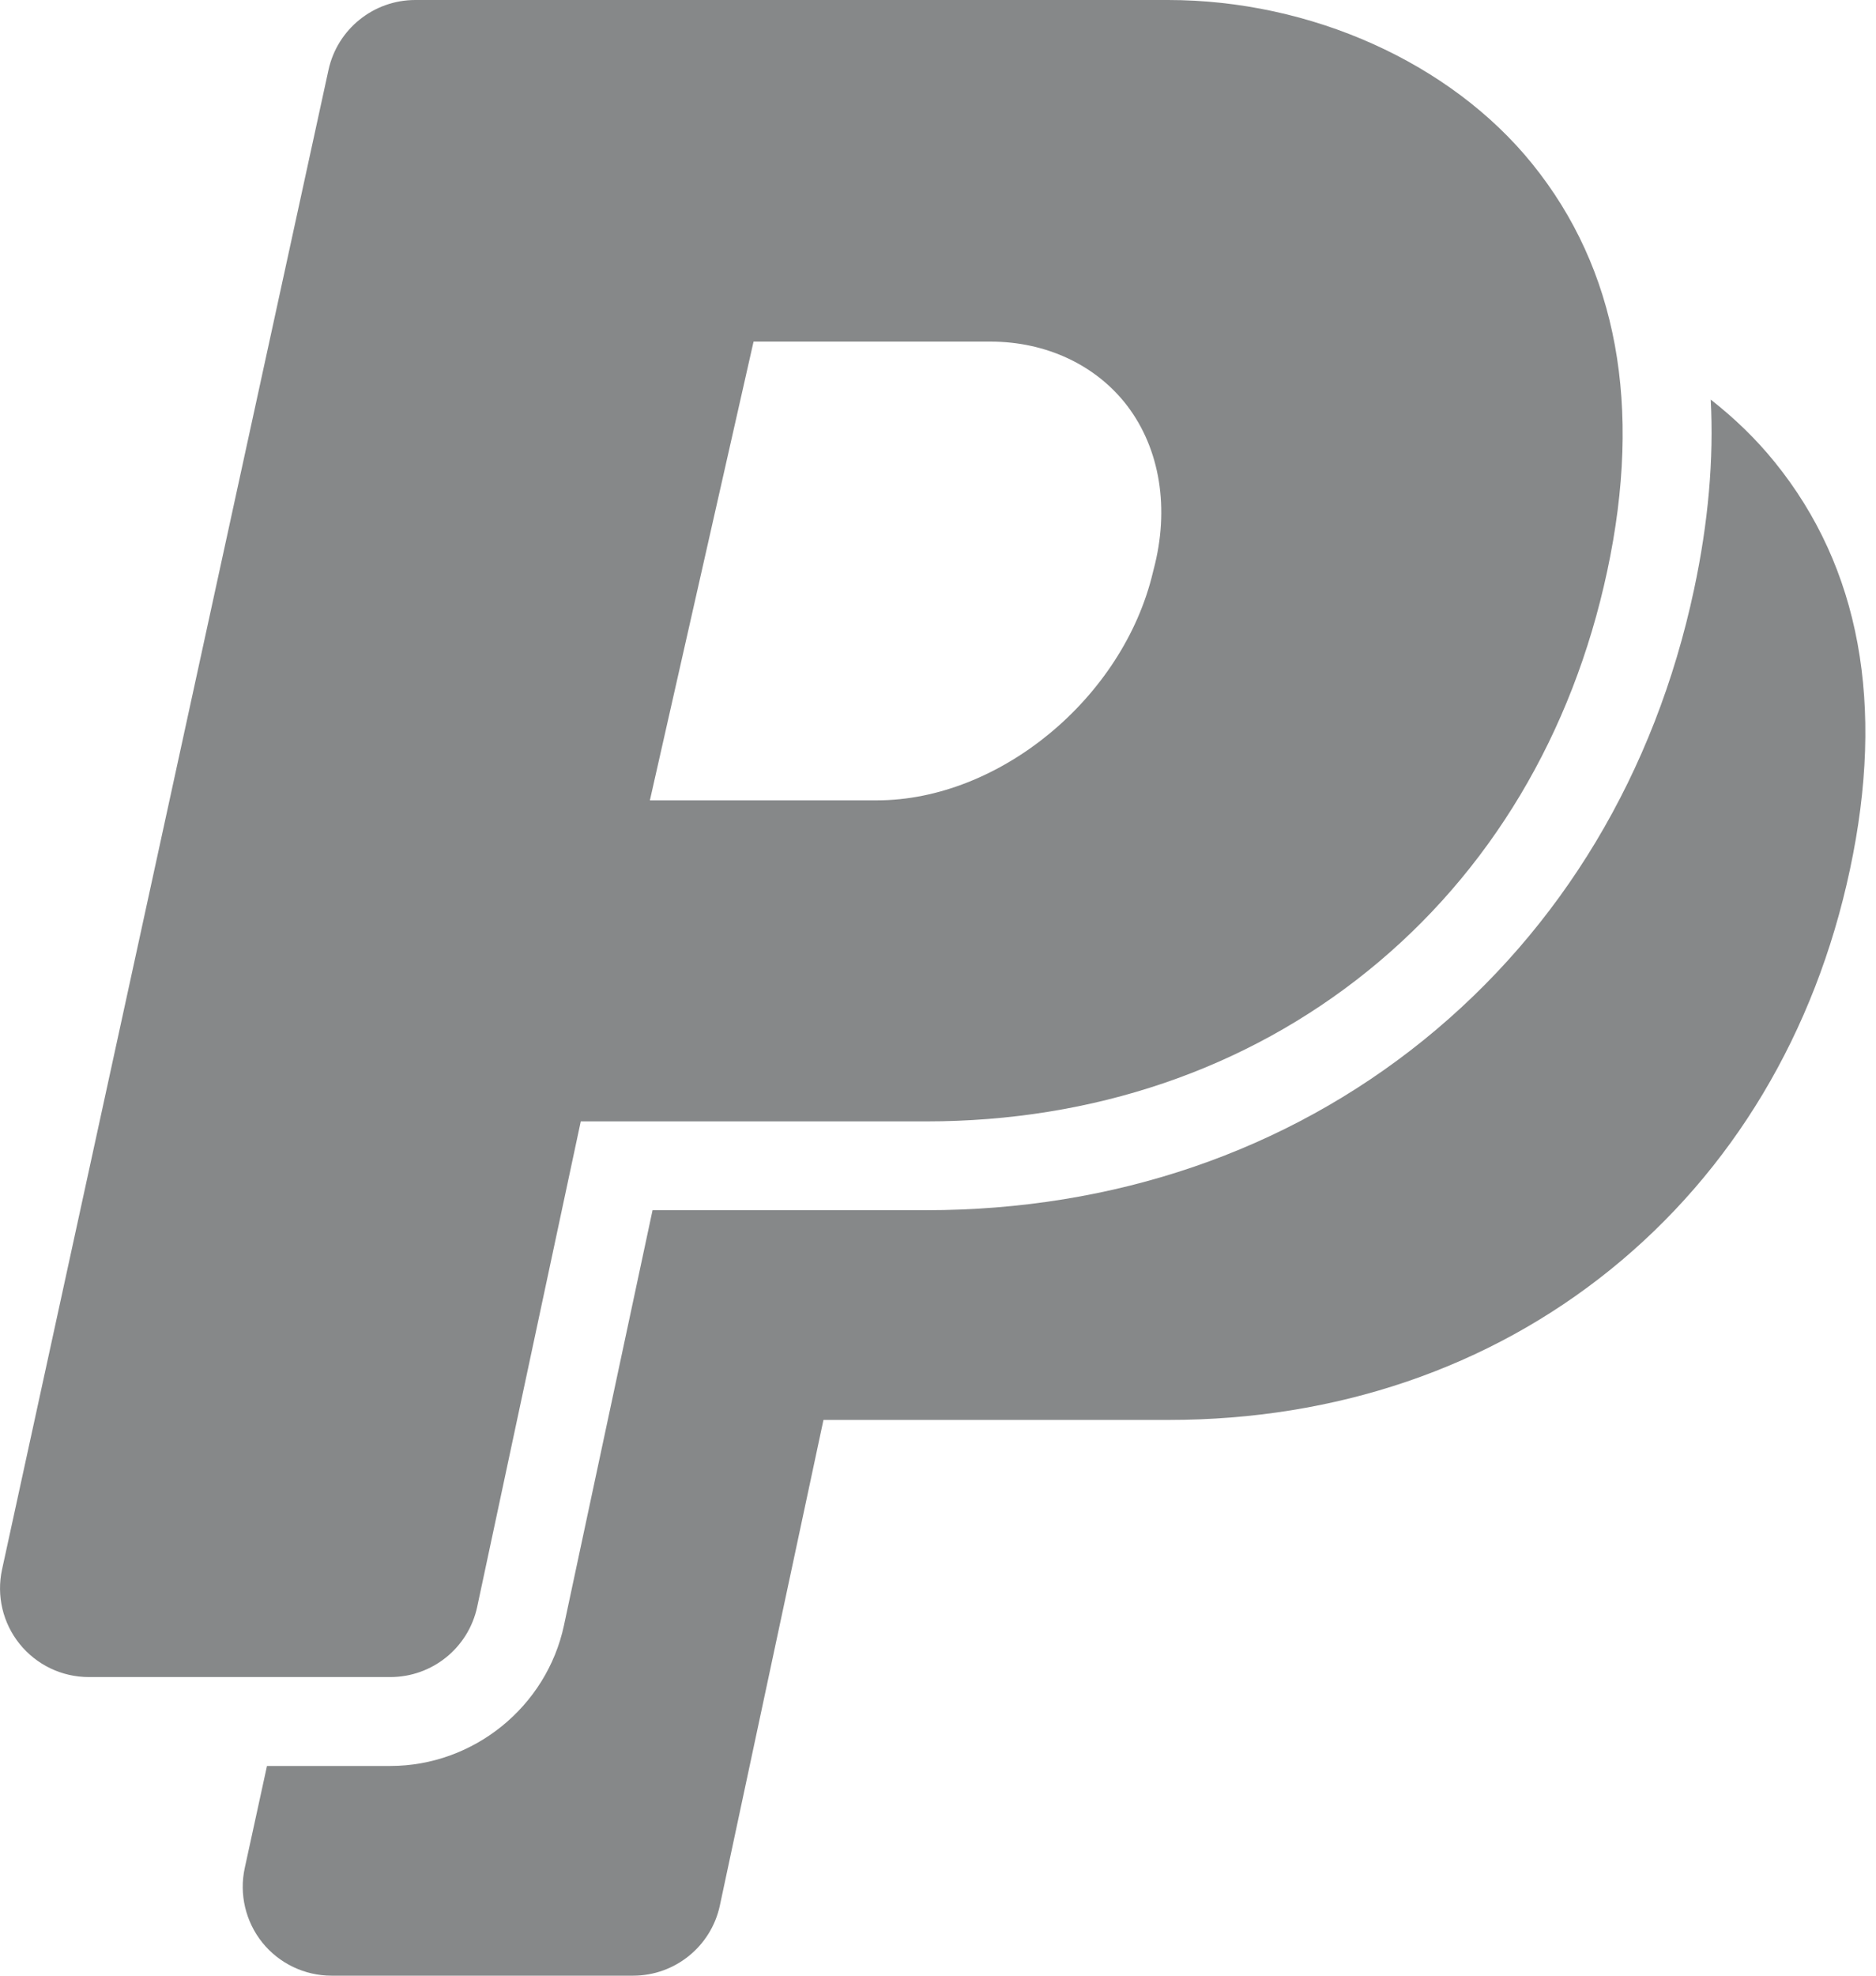 <svg width="19" height="20" viewBox="0 0 19 20" fill="none" xmlns="http://www.w3.org/2000/svg">
<path d="M17.976 4.68C17.788 4.447 17.569 4.235 17.326 4.045C17.358 4.647 17.302 5.289 17.157 5.968C16.761 7.824 15.814 9.401 14.418 10.529C13.023 11.655 11.281 12.251 9.38 12.251H6.609L5.712 16.453C5.536 17.278 4.796 17.877 3.953 17.877H2.704L2.479 18.909C2.421 19.175 2.487 19.453 2.657 19.665C2.828 19.877 3.086 20 3.358 20H6.412C6.836 20 7.203 19.703 7.291 19.288L8.34 14.374H11.839C13.531 14.374 15.078 13.848 16.311 12.852C17.545 11.855 18.384 10.455 18.736 8.803C19.093 7.132 18.838 5.745 17.976 4.68Z" fill="#868889"/>
<path d="M4.833 16.266L5.882 11.352H9.381C11.073 11.352 12.619 10.825 13.853 9.829C15.087 8.833 15.925 7.432 16.278 5.78C16.635 4.11 16.379 2.723 15.518 1.658C14.691 0.635 13.277 0 11.829 0H4.206C3.783 0 3.417 0.295 3.327 0.708L0.021 15.887C-0.037 16.153 0.028 16.43 0.199 16.642C0.37 16.854 0.627 16.977 0.899 16.977H3.953C4.378 16.977 4.744 16.681 4.833 16.266ZM7.632 3.458H10.03C10.594 3.458 11.099 3.694 11.415 4.106C11.75 4.545 11.848 5.15 11.683 5.768C11.681 5.776 11.679 5.784 11.677 5.792C11.376 7.066 10.121 8.102 8.881 8.102H6.582L7.632 3.458Z" fill="#868889"/>
</svg>
